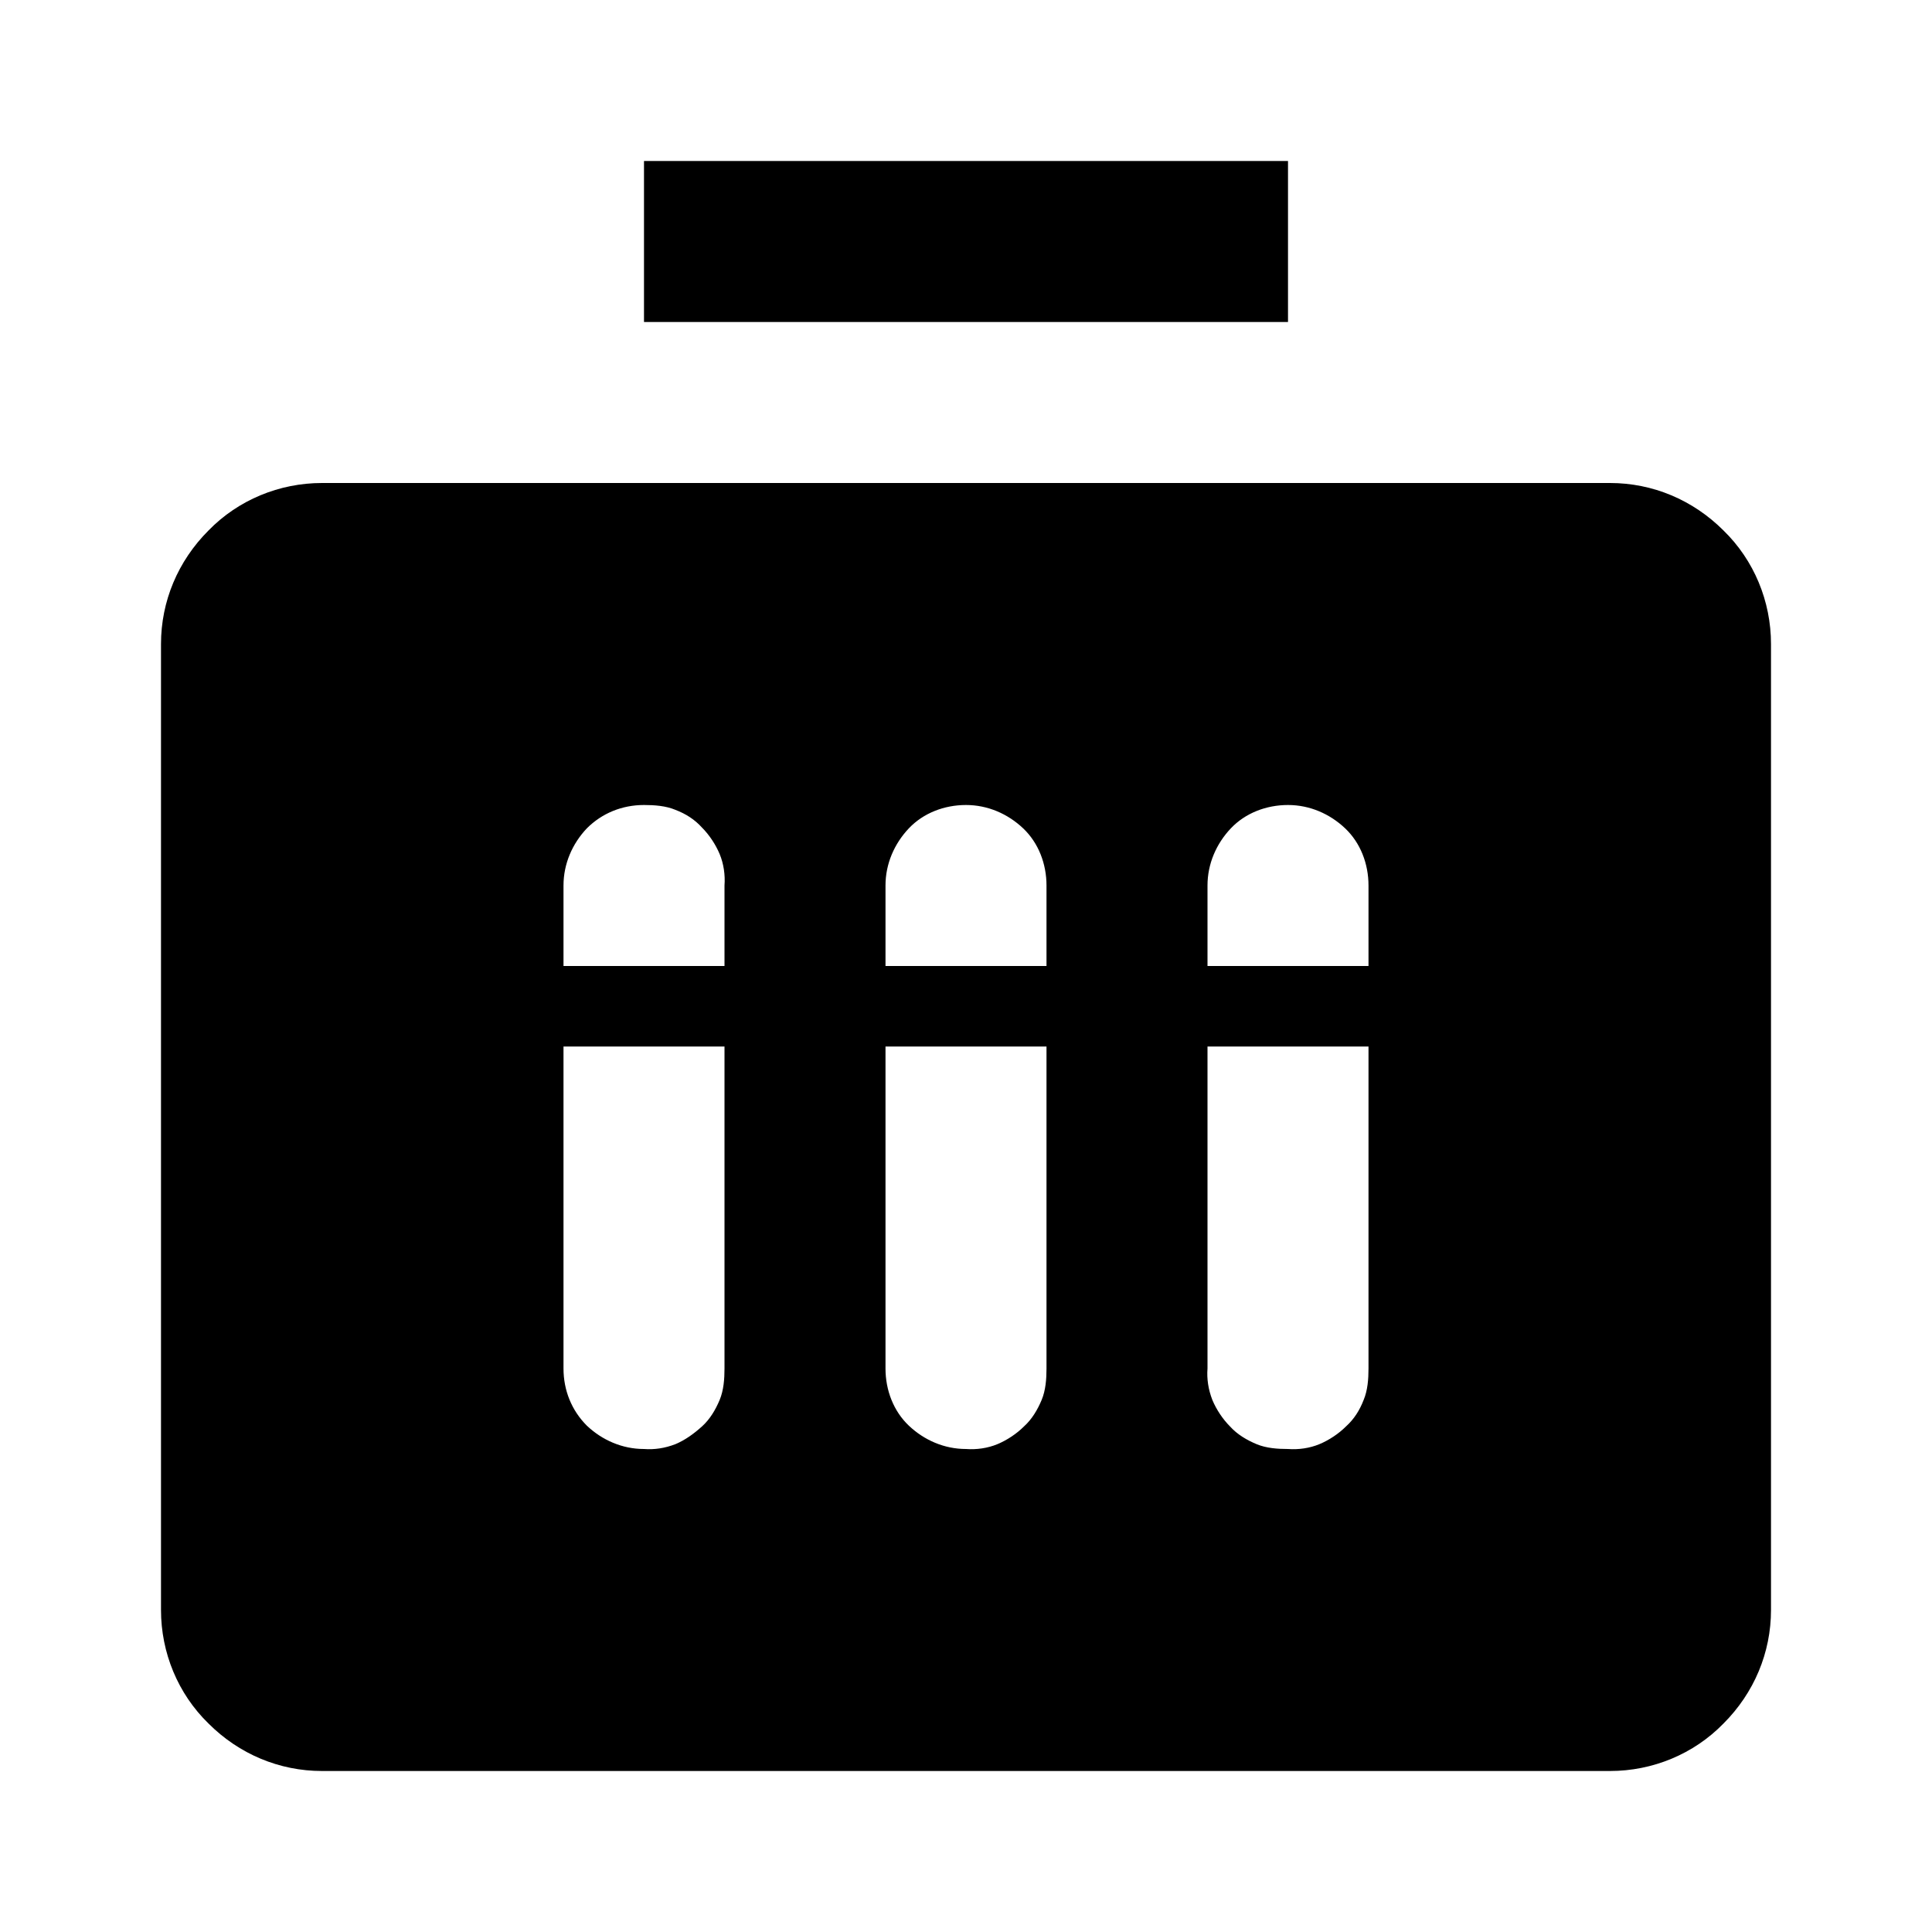 <svg id="autoqc_pack" width="24" height="24" viewBox="0 0 24 24" xmlns="http://www.w3.org/2000/svg">
<path d="M21.41 6.59C21.03 6.21 20.53 6 20 6H4C3.47 6 2.96 6.21 2.59 6.59C2.21 6.97 2 7.47 2 8V20C2 20.53 2.21 21.04 2.59 21.41C2.97 21.79 3.47 22 4 22H20C20.53 22 21.04 21.79 21.41 21.41C21.79 21.03 22 20.53 22 20V8C22 7.47 21.79 6.96 21.41 6.59ZM9 17C9 17.13 8.99 17.27 8.94 17.39C8.89 17.51 8.82 17.63 8.72 17.72C8.62 17.81 8.51 17.89 8.39 17.94C8.26 17.99 8.13 18.01 8 18C7.73 18 7.48 17.89 7.29 17.71C7.1 17.52 7 17.27 7 17V13H9V17V17ZM9 12H7V11C7 10.73 7.11 10.48 7.29 10.29C7.48 10.1 7.73 10 8 10C8.13 10 8.27 10.01 8.39 10.06C8.52 10.11 8.63 10.18 8.72 10.28C8.81 10.37 8.89 10.49 8.94 10.61C8.99 10.73 9.01 10.87 9 11V12V12ZM13 17C13 17.13 12.99 17.27 12.94 17.39C12.89 17.51 12.82 17.63 12.72 17.72C12.63 17.81 12.51 17.89 12.39 17.94C12.27 17.99 12.13 18.01 12 18C11.73 18 11.48 17.89 11.29 17.71C11.1 17.53 11 17.27 11 17V13H13V17V17ZM13 12H11V11C11 10.73 11.11 10.48 11.29 10.29C11.47 10.1 11.73 10 12 10C12.27 10 12.52 10.11 12.71 10.29C12.9 10.47 13 10.73 13 11V12ZM15 11C15 10.73 15.11 10.48 15.29 10.29C15.47 10.1 15.73 10 16 10C16.27 10 16.52 10.11 16.71 10.29C16.9 10.47 17 10.73 17 11V12H15V11ZM17 17C17 17.13 16.99 17.27 16.94 17.39C16.89 17.52 16.82 17.63 16.72 17.72C16.63 17.81 16.51 17.89 16.39 17.94C16.27 17.99 16.13 18.01 16 18C15.87 18 15.73 17.99 15.61 17.94C15.49 17.89 15.37 17.82 15.28 17.72C15.19 17.63 15.11 17.51 15.06 17.39C15.01 17.26 14.99 17.13 15 17V13H17V17Z"/>
<path d="M16 2H8V4H16V2Z"/>
</svg>
